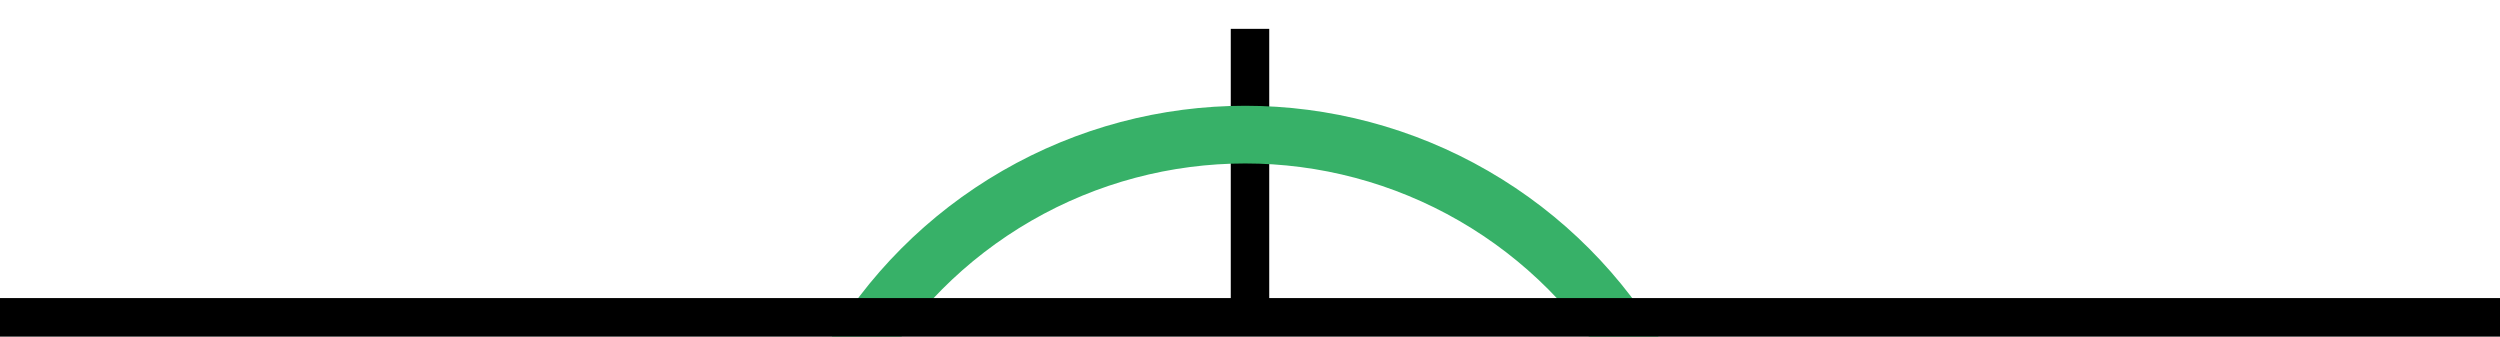 <svg width="260" height="35" viewBox="0 0 260 35" fill="none" xmlns="http://www.w3.org/2000/svg">
<rect x="0" y="0" width="260" height="35" fill="#333333" stroke="none"/>
<g clip-path="url(#clip0_3_36)">
<rect width="260" height="35" fill="white"/>
<rect x="128" y="3" width="4" height="30" fill="black"/>
<circle cx="129.5" cy="61.5" r="47.5" stroke="#37B168" stroke-width="6"/>
<rect y="31" width="260" height="4" fill="black"/>
</g>
<defs>
<clipPath id="clip0_3_36">
<rect width="260" height="35" fill="white"/>
</clipPath>
</defs>
</svg>
